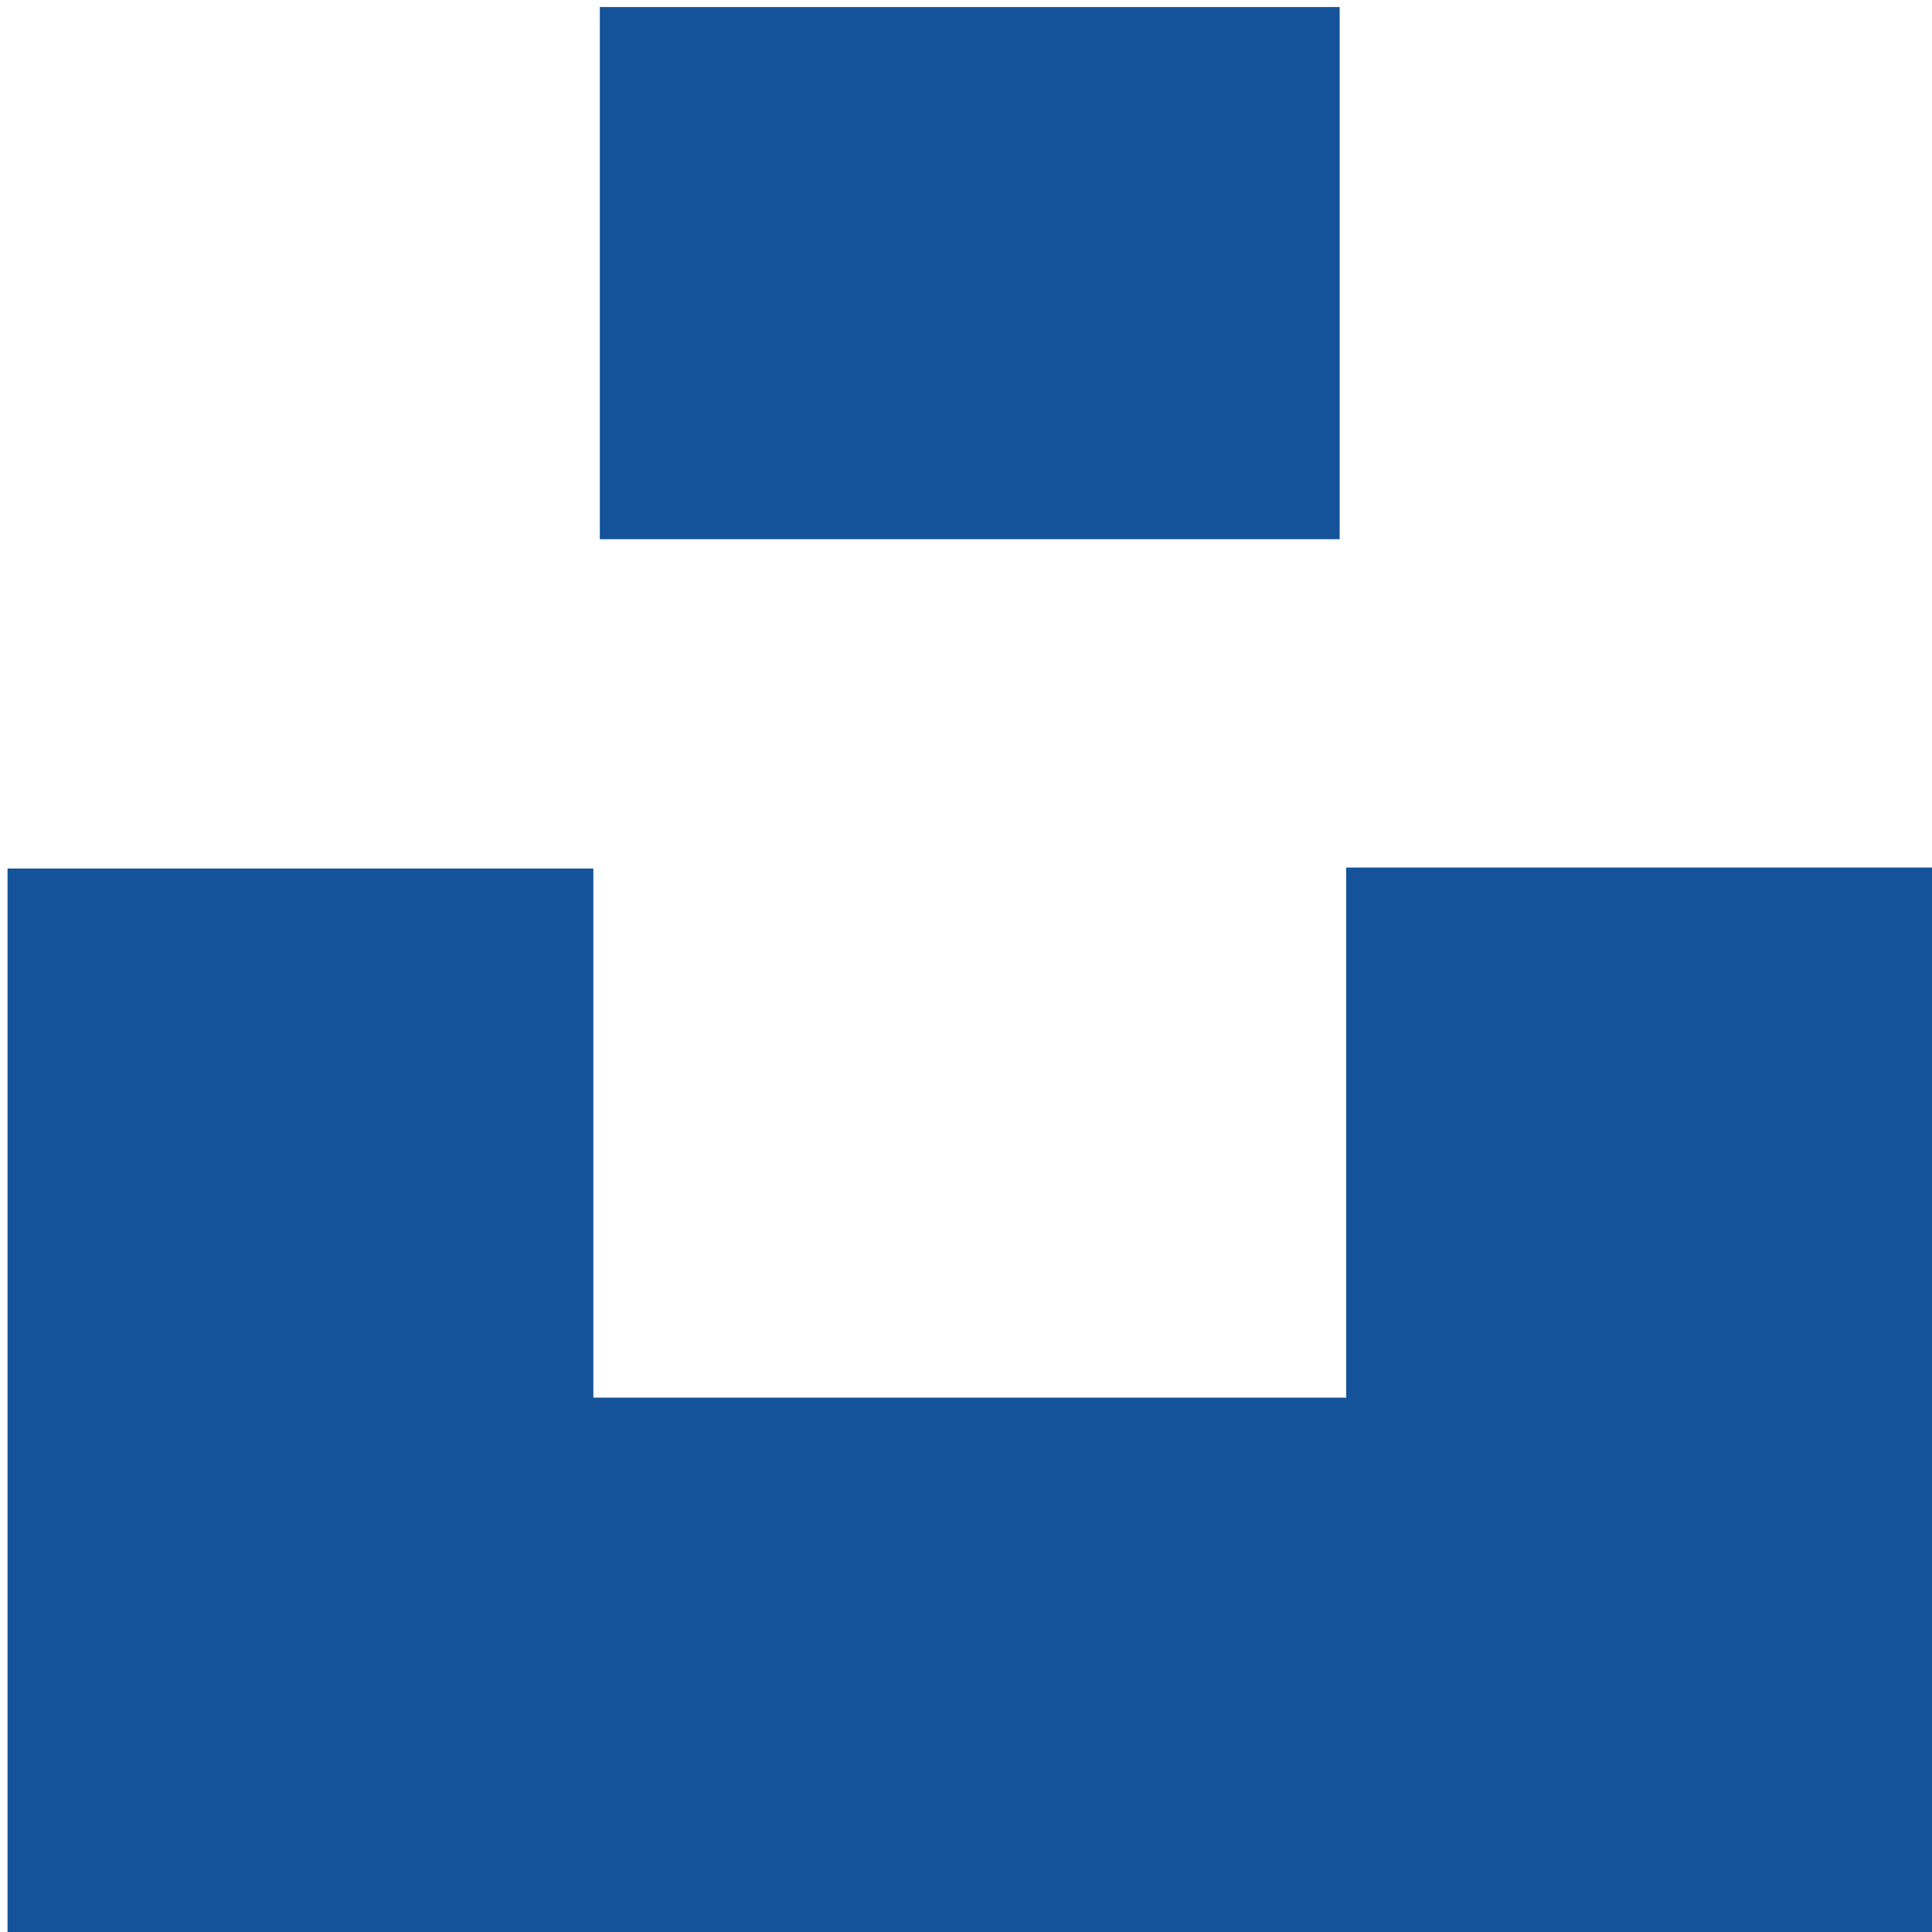<svg id="Layer_1" data-name="Layer 1" xmlns="http://www.w3.org/2000/svg" viewBox="0 0 1024 1024"><defs><style>.cls-1{fill:#14539a;}</style></defs><path class="cls-1" d="M713.51,740.77V459.82H1024v565.23H4V460.33H314.49V740.77Z"/><path class="cls-1" d="M317.92,3.73H710.05V285.79H317.92Z"/></svg>